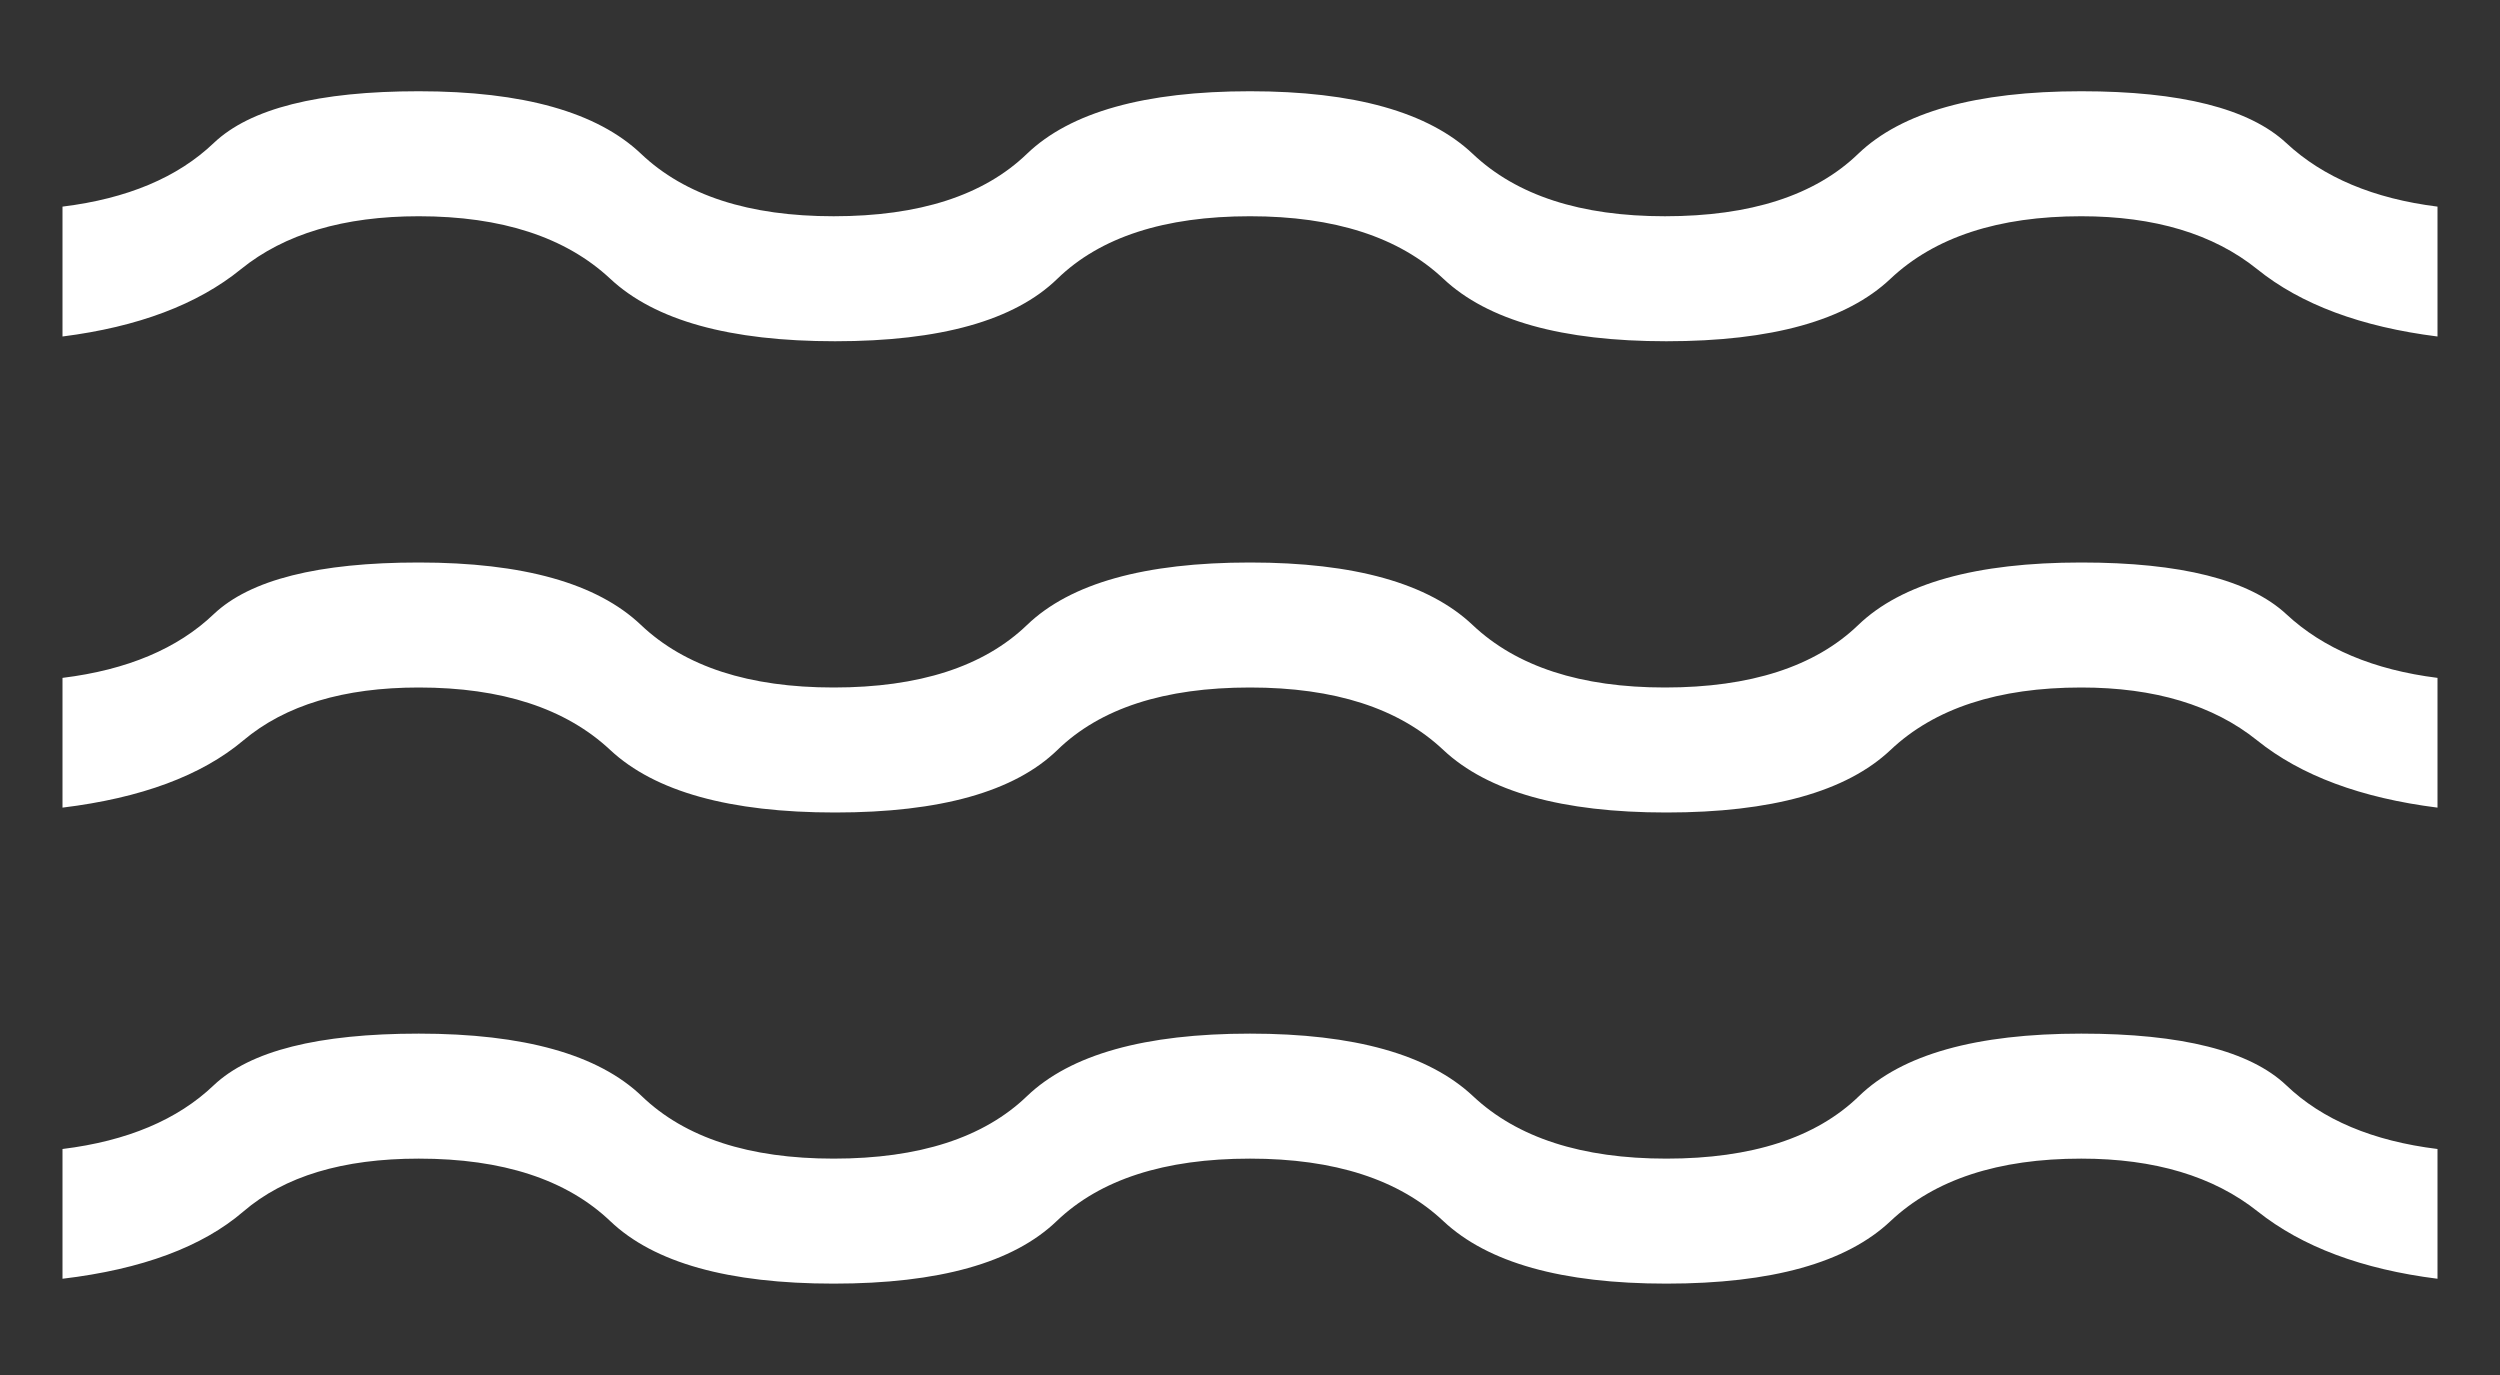 <svg width="20" height="11" viewBox="0 0 20 11" fill="none" xmlns="http://www.w3.org/2000/svg">
<rect x="0" y="0" width="20" height="11" fill="#333333" stroke="none"/>
<path d="M0.5 10.23V9.192C1.018 9.128 1.421 8.958 1.71 8.682C2 8.407 2.546 8.269 3.35 8.269C4.192 8.269 4.787 8.436 5.134 8.769C5.48 9.102 5.992 9.269 6.669 9.269C7.354 9.269 7.87 9.102 8.216 8.769C8.563 8.436 9.158 8.269 10 8.269C10.835 8.269 11.429 8.436 11.784 8.769C12.138 9.102 12.654 9.269 13.331 9.269C14.015 9.269 14.529 9.102 14.872 8.769C15.215 8.436 15.808 8.269 16.65 8.269C17.454 8.269 18 8.407 18.29 8.682C18.578 8.958 18.982 9.128 19.5 9.192V10.23C18.896 10.154 18.417 9.974 18.062 9.692C17.708 9.41 17.237 9.269 16.65 9.269C15.986 9.269 15.477 9.436 15.124 9.769C14.771 10.102 14.173 10.269 13.331 10.269C12.496 10.269 11.902 10.102 11.547 9.769C11.193 9.436 10.677 9.269 10 9.269C9.315 9.269 8.8 9.436 8.453 9.769C8.106 10.102 7.512 10.269 6.669 10.269C5.827 10.269 5.231 10.102 4.882 9.769C4.532 9.436 4.022 9.269 3.35 9.269C2.742 9.269 2.275 9.41 1.947 9.692C1.619 9.974 1.137 10.154 0.5 10.23ZM0.5 6.461V5.423C1.018 5.359 1.421 5.189 1.71 4.913C2 4.638 2.546 4.5 3.35 4.5C4.185 4.5 4.777 4.666 5.128 5C5.479 5.333 5.992 5.5 6.669 5.5C7.354 5.5 7.87 5.333 8.216 5C8.563 4.666 9.158 4.5 10 4.5C10.835 4.5 11.428 4.666 11.781 5C12.133 5.333 12.646 5.5 13.319 5.5C14.004 5.5 14.52 5.333 14.866 5C15.213 4.666 15.808 4.5 16.65 4.5C17.446 4.5 17.993 4.638 18.29 4.913C18.586 5.189 18.99 5.359 19.5 5.423V6.461C18.889 6.384 18.407 6.205 18.057 5.923C17.706 5.641 17.237 5.5 16.65 5.5C15.986 5.5 15.477 5.666 15.124 6C14.771 6.333 14.173 6.5 13.331 6.5C12.496 6.5 11.902 6.333 11.547 6C11.193 5.666 10.677 5.5 10 5.5C9.315 5.5 8.802 5.666 8.459 6C8.116 6.333 7.523 6.5 6.681 6.5C5.838 6.5 5.239 6.333 4.882 6C4.525 5.666 4.014 5.5 3.35 5.5C2.75 5.5 2.282 5.641 1.947 5.923C1.612 6.205 1.129 6.384 0.5 6.461ZM0.5 2.692V1.653C1.018 1.589 1.421 1.42 1.71 1.144C2 0.868 2.546 0.73 3.35 0.73C4.185 0.73 4.777 0.897 5.128 1.23C5.479 1.564 5.992 1.73 6.669 1.73C7.354 1.73 7.87 1.564 8.216 1.23C8.563 0.897 9.158 0.73 10 0.73C10.835 0.73 11.428 0.897 11.781 1.23C12.133 1.564 12.646 1.73 13.319 1.73C14.004 1.73 14.52 1.564 14.866 1.23C15.213 0.897 15.808 0.73 16.65 0.73C17.446 0.73 17.993 0.868 18.29 1.144C18.586 1.42 18.99 1.589 19.5 1.653V2.692C18.889 2.615 18.407 2.436 18.057 2.153C17.706 1.871 17.237 1.73 16.65 1.73C15.986 1.73 15.477 1.897 15.124 2.23C14.771 2.564 14.173 2.73 13.331 2.73C12.496 2.73 11.902 2.564 11.547 2.23C11.193 1.897 10.677 1.73 10 1.73C9.315 1.73 8.802 1.897 8.459 2.23C8.116 2.564 7.523 2.73 6.681 2.73C5.838 2.73 5.239 2.564 4.882 2.23C4.525 1.897 4.014 1.73 3.35 1.73C2.75 1.73 2.276 1.871 1.928 2.153C1.58 2.436 1.104 2.615 0.5 2.692Z" fill="white"/>
</svg>

